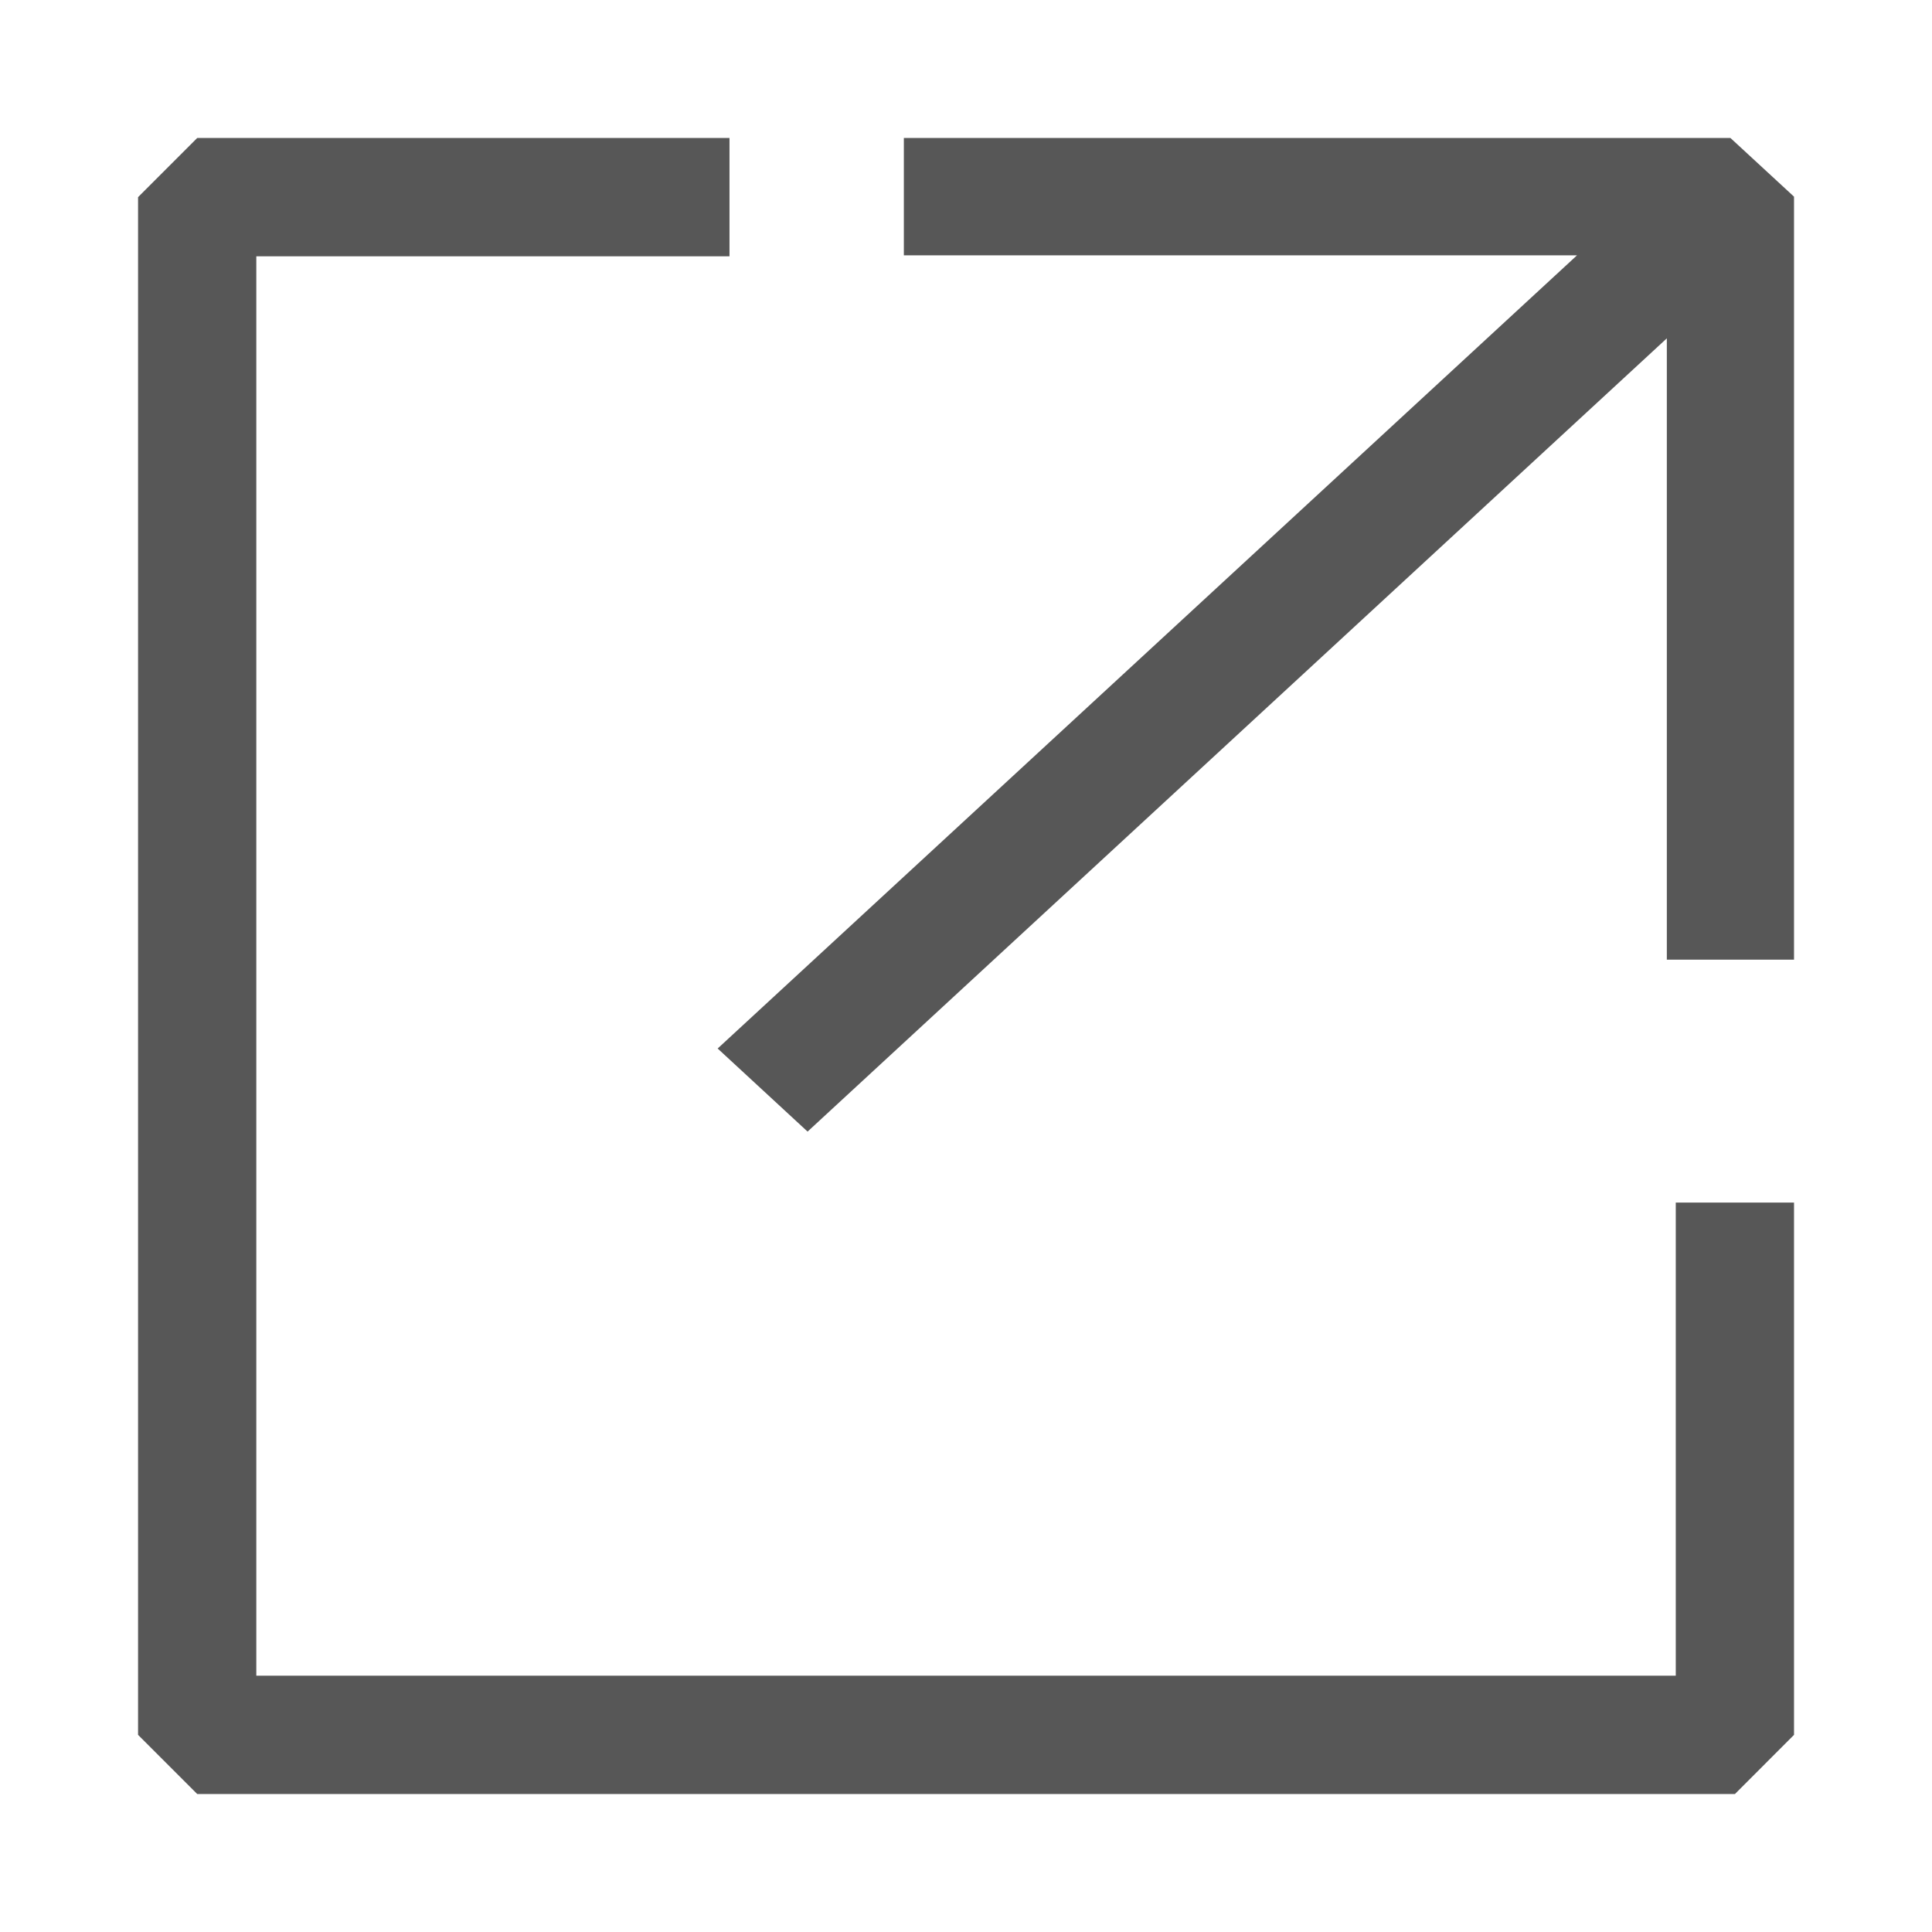 <svg width="24" height="24" viewBox="0 0 24 24" fill="none" xmlns="http://www.w3.org/2000/svg">
<g clip-path="url(#clip0_761_5715)">
<path d="M2.45 1.714L9.062 1.714V3.184L3.184 3.184L3.184 20.816L20.817 20.816L20.817 14.939H22.286L22.286 21.551L21.552 22.286L2.45 22.286L1.715 21.551L1.715 2.449L2.45 1.714Z" fill="#575757"/>
<path d="M22.286 2.443V11.921H20.706V4.203L10.032 14.057L8.915 13.025L19.59 3.172L11.228 3.172V1.714L21.496 1.714L22.286 2.443Z" fill="#575757"/>
</g>
<defs>
<clipPath id="clip0_761_5715">
<rect width="20.571" height="20.571" fill="white" transform="translate(1.715 1.714)"/>
</clipPath>
</defs>
</svg>

